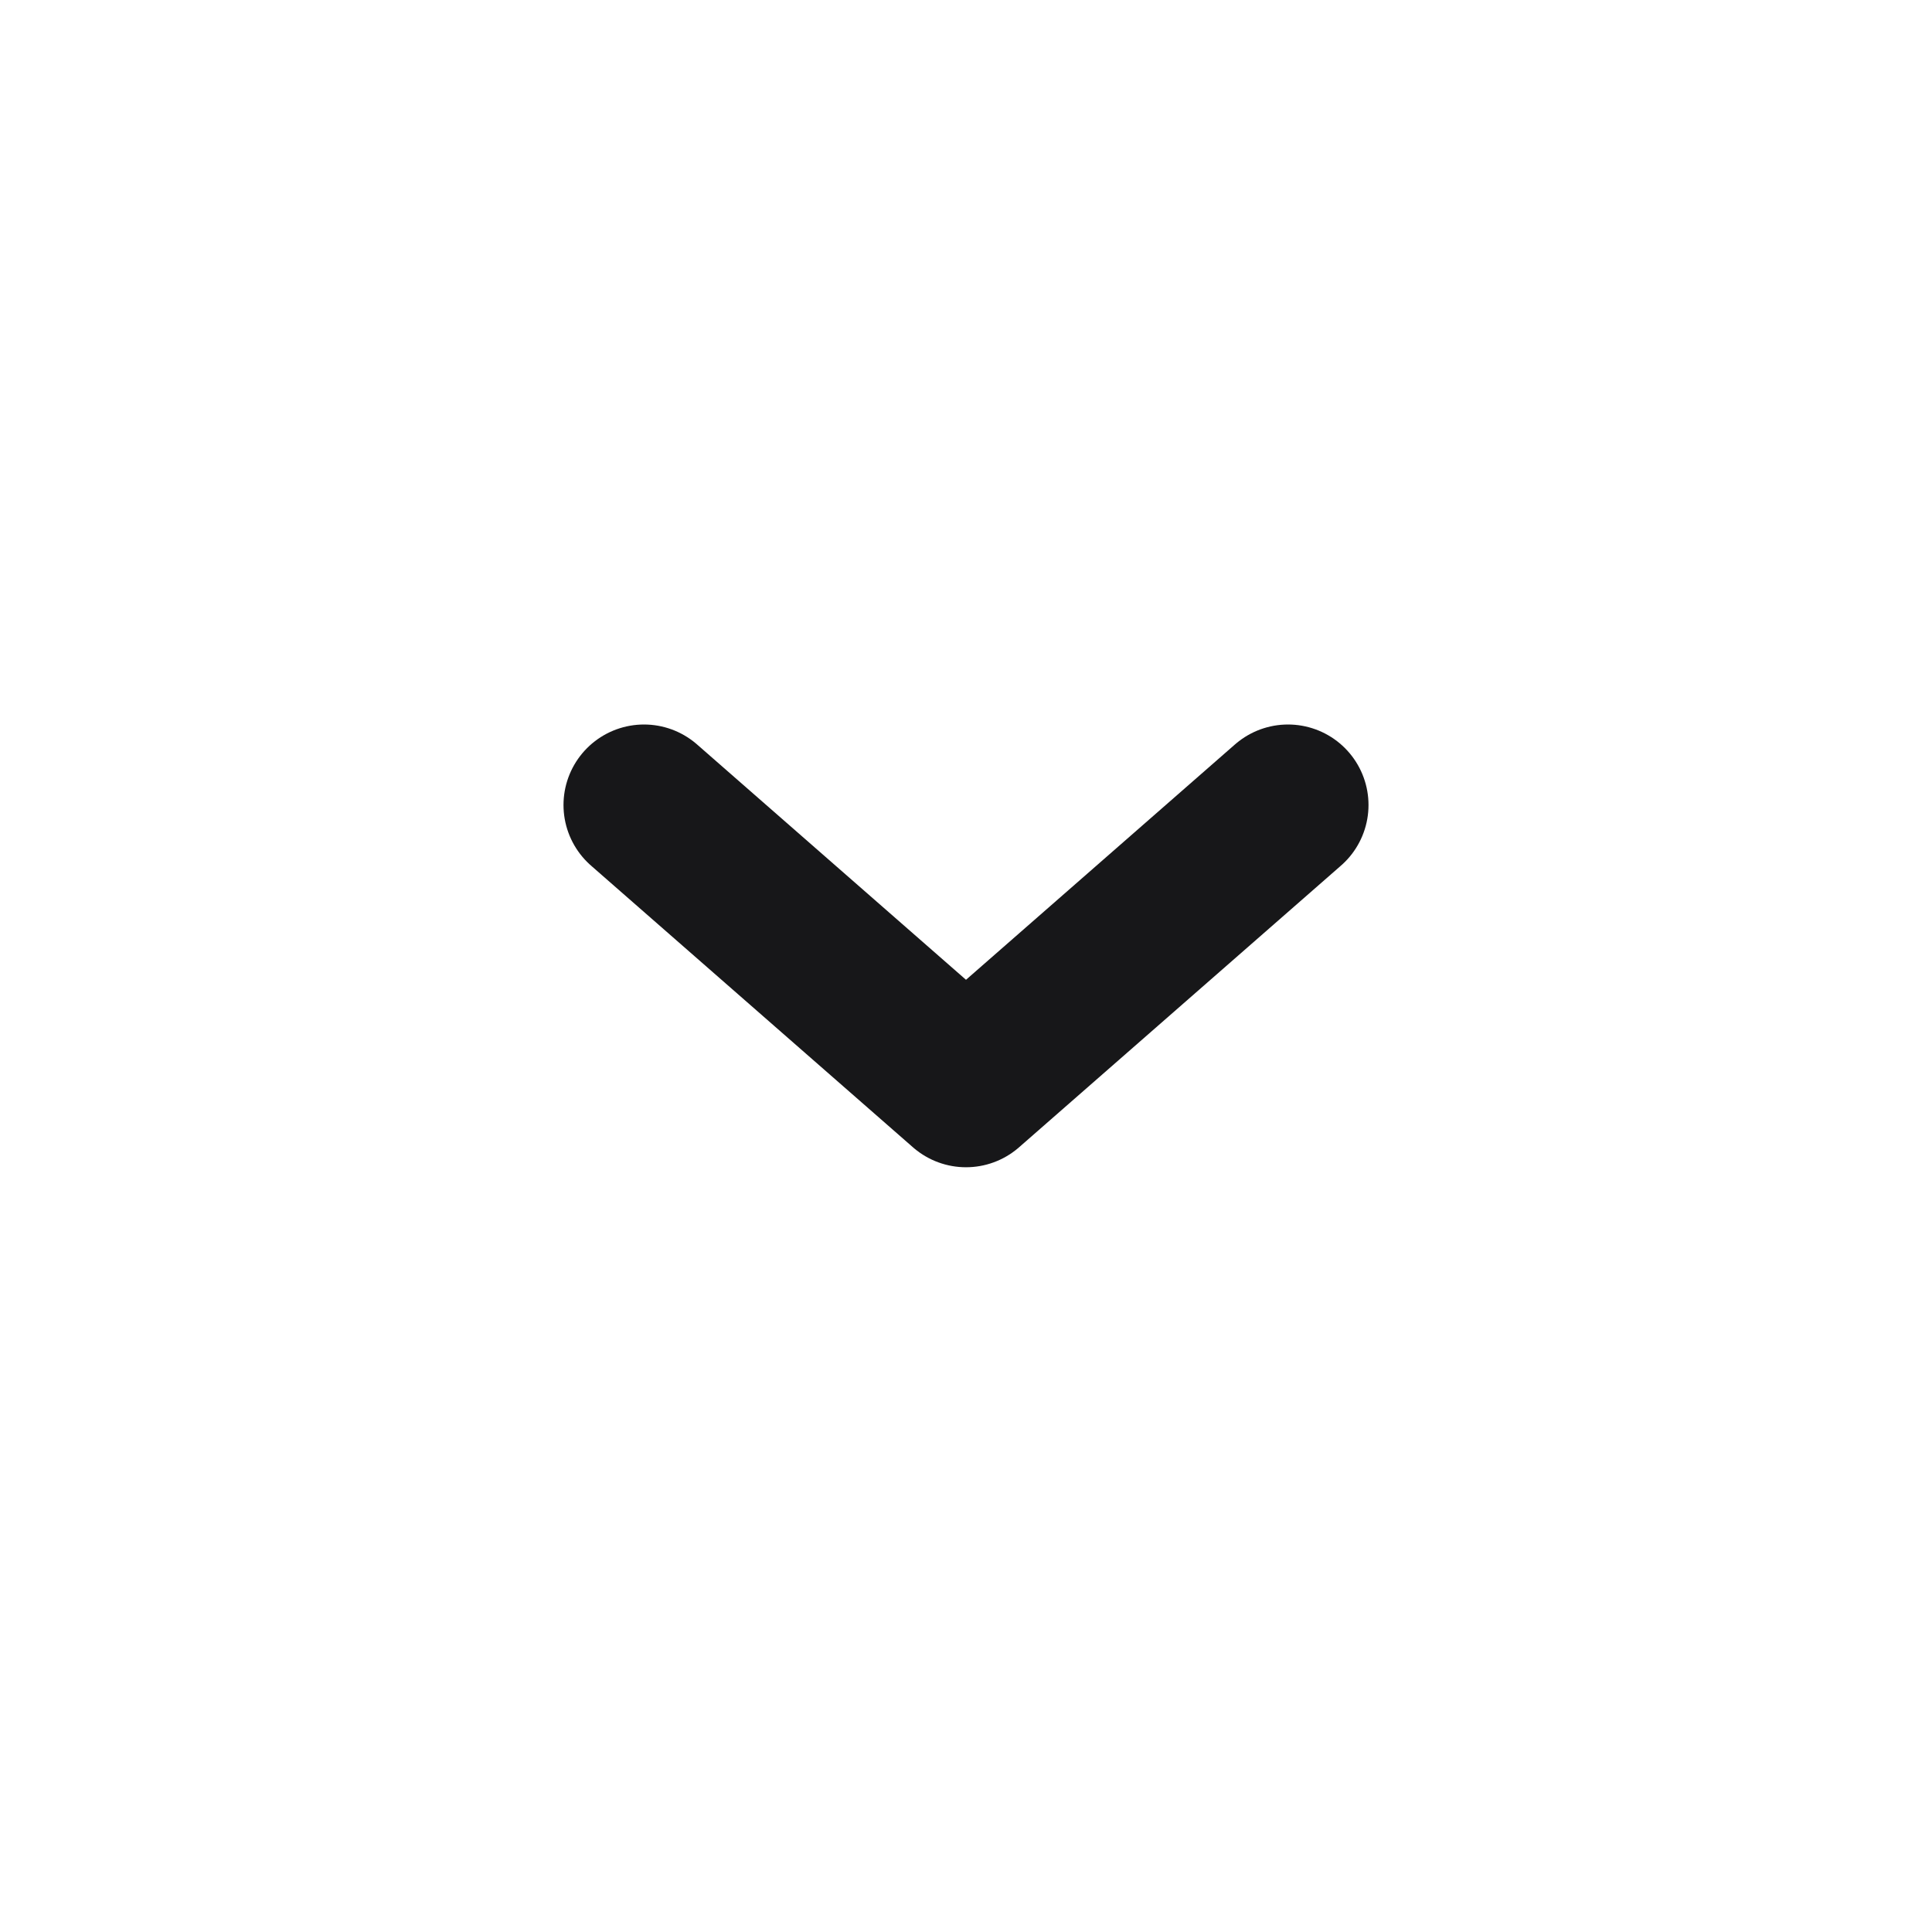 <svg width="24" height="24" viewBox="0 0 24 24" fill="none" xmlns="http://www.w3.org/2000/svg">
<path d="M8 10L12 13.5L16 10" stroke="#171719" stroke-width="2" stroke-linecap="round" stroke-linejoin="round"/>
</svg>
